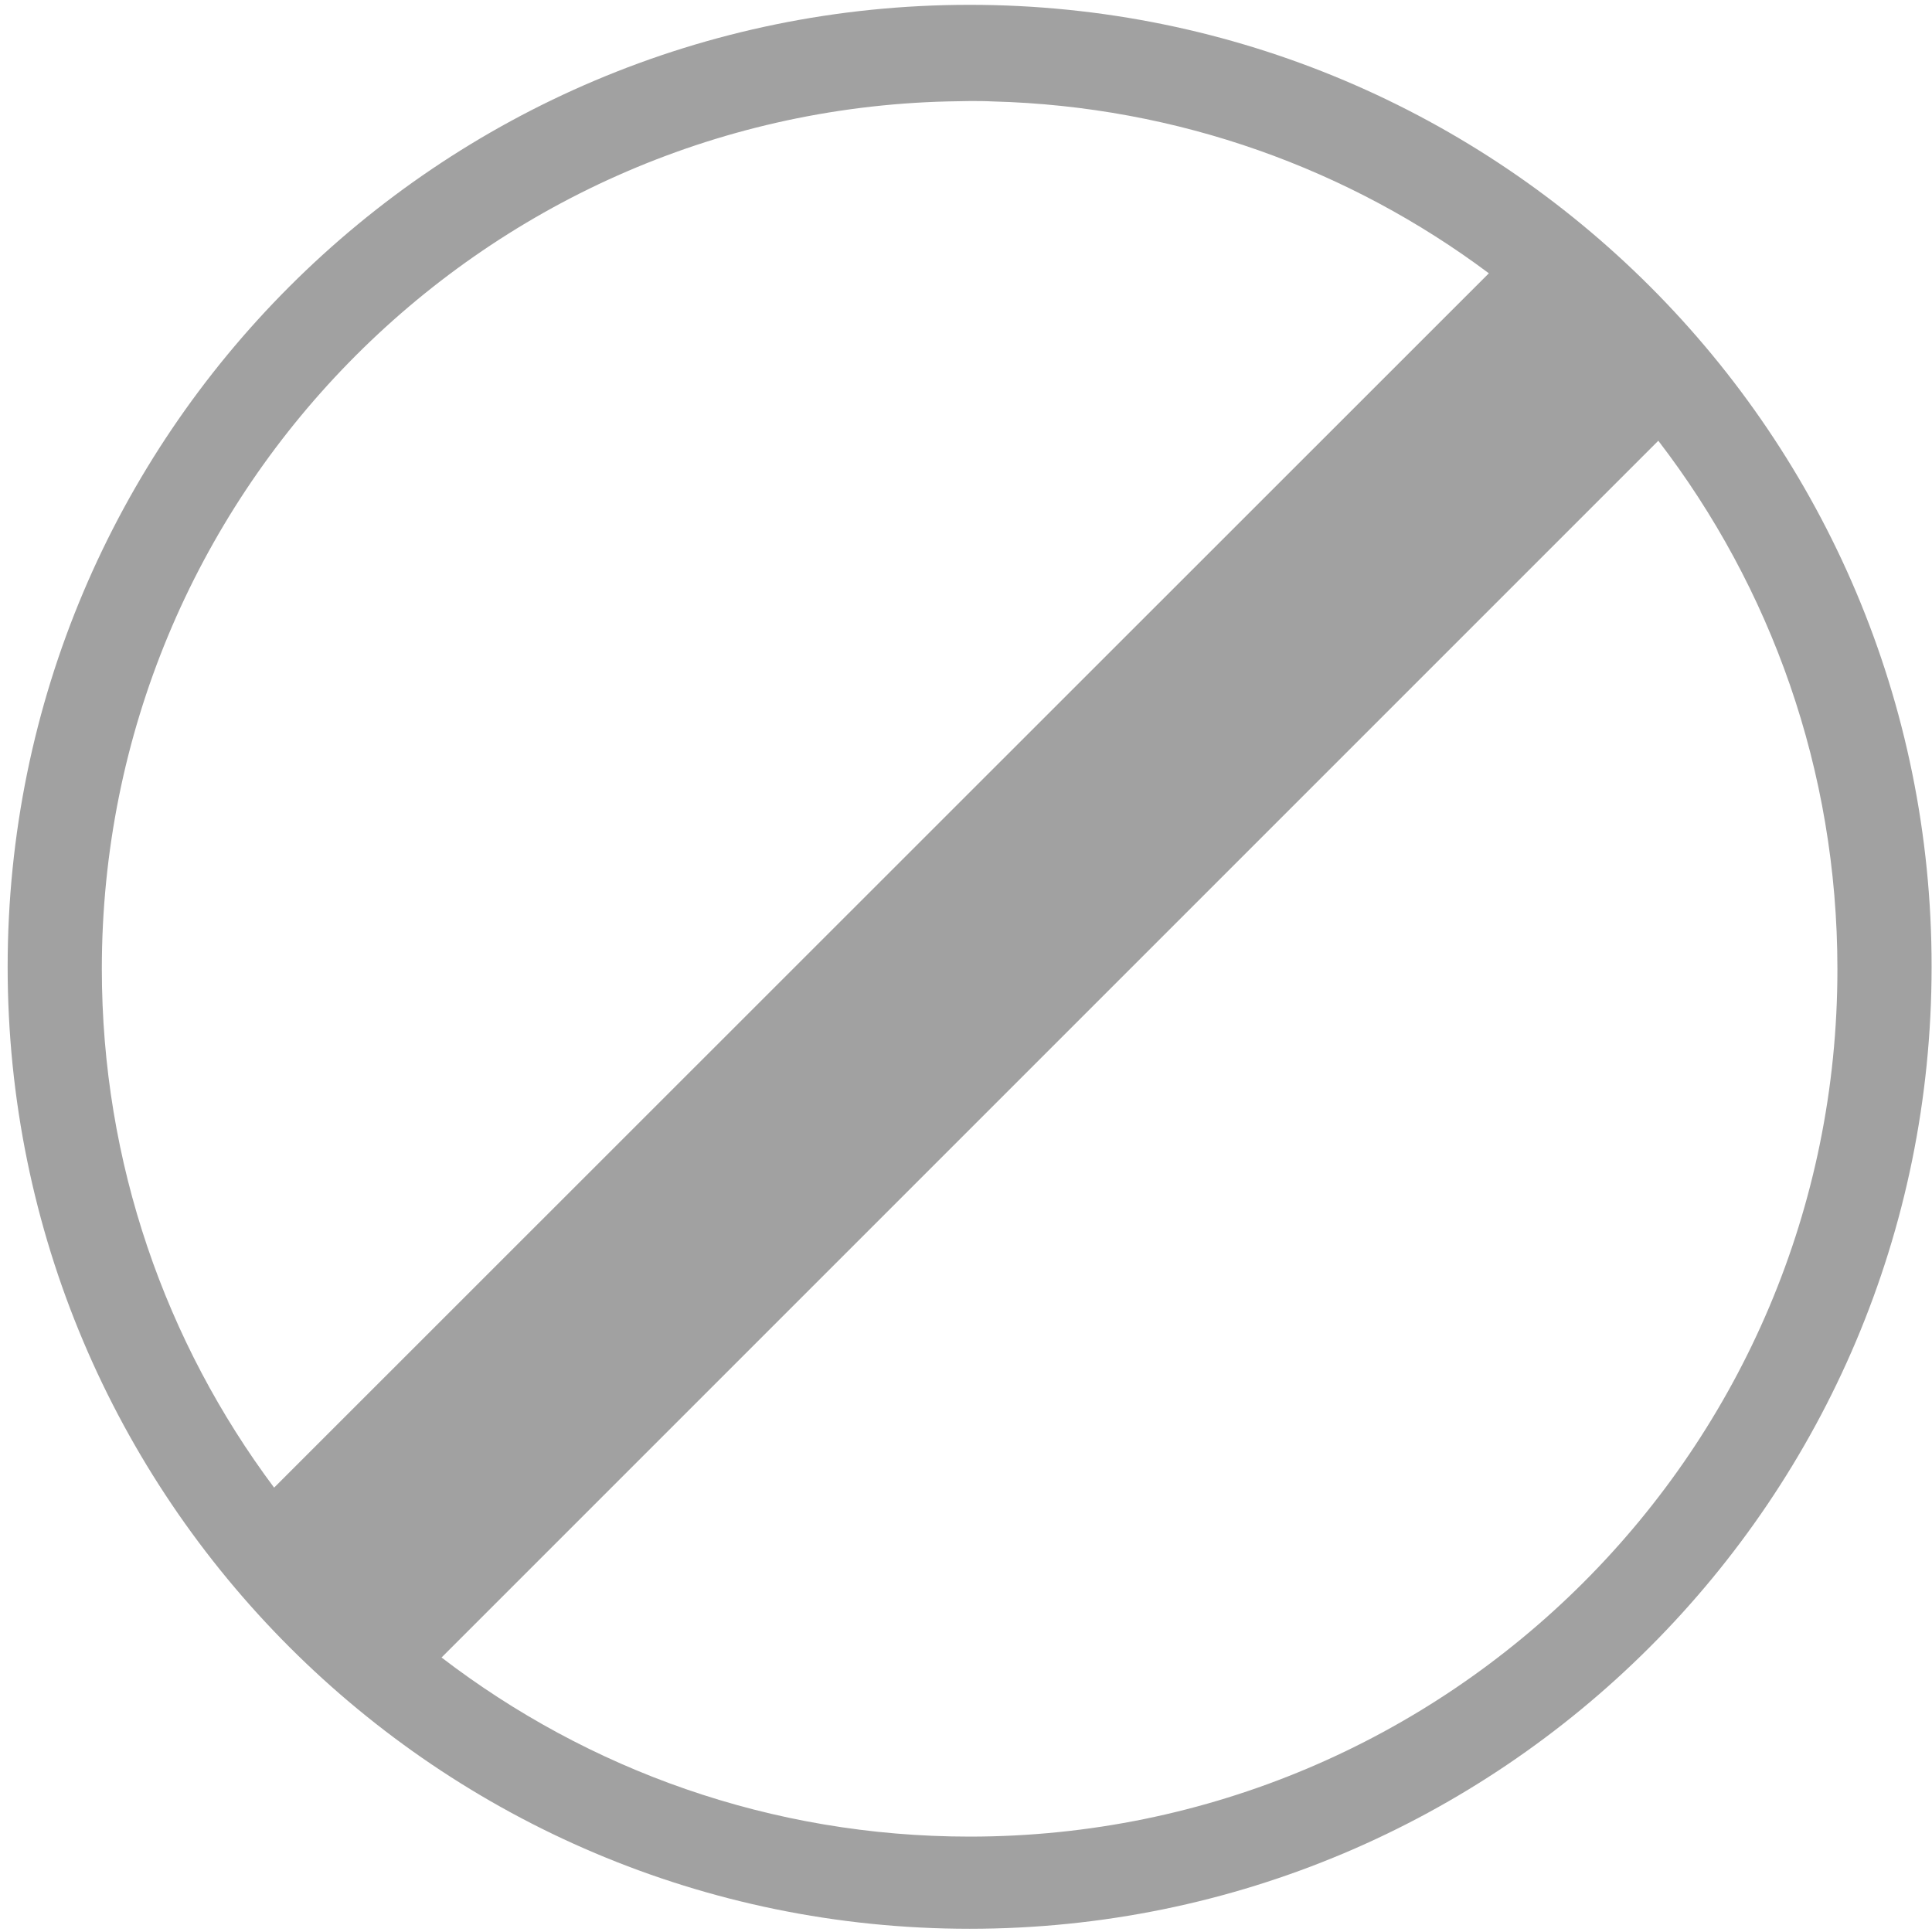 <?xml version="1.0" encoding="utf-8"?>
<!-- Generator: Adobe Illustrator 22.1.0, SVG Export Plug-In . SVG Version: 6.00 Build 0)  -->
<svg version="1.1" id="Layer_1" xmlns="http://www.w3.org/2000/svg" xmlns:xlink="http://www.w3.org/1999/xlink" x="0px" y="0px"
	 viewBox="0 0 480 480" style="enable-background:new 0 0 480 480;" xml:space="preserve">
<style type="text/css">
	.st0{fill:#A1A1A1;}
</style>
<path class="st0" d="M240.9,1.2c-132,0-239,107-239,239s107,239,239,239s239-107,239-239C480,108.2,373,1.2,240.9,1.2z M235.4,25.2
	c1.8,0,3.7-0.1,5.6-0.1s3.7,0,5.6,0.1c46.2,1.2,88.8,16.9,123.3,42.7L68.1,369.6c-26.9-36-42.8-80.6-42.8-128.9
	C25.3,123.5,118.9,28.1,235.4,25.2z M240.9,456.3c-49.4,0-94.8-16.6-131.2-44.5L412,109.5c27.9,36.3,44.5,81.8,44.5,131.2
	C456.6,359.8,360,456.3,240.9,456.3z"/>
</svg>
